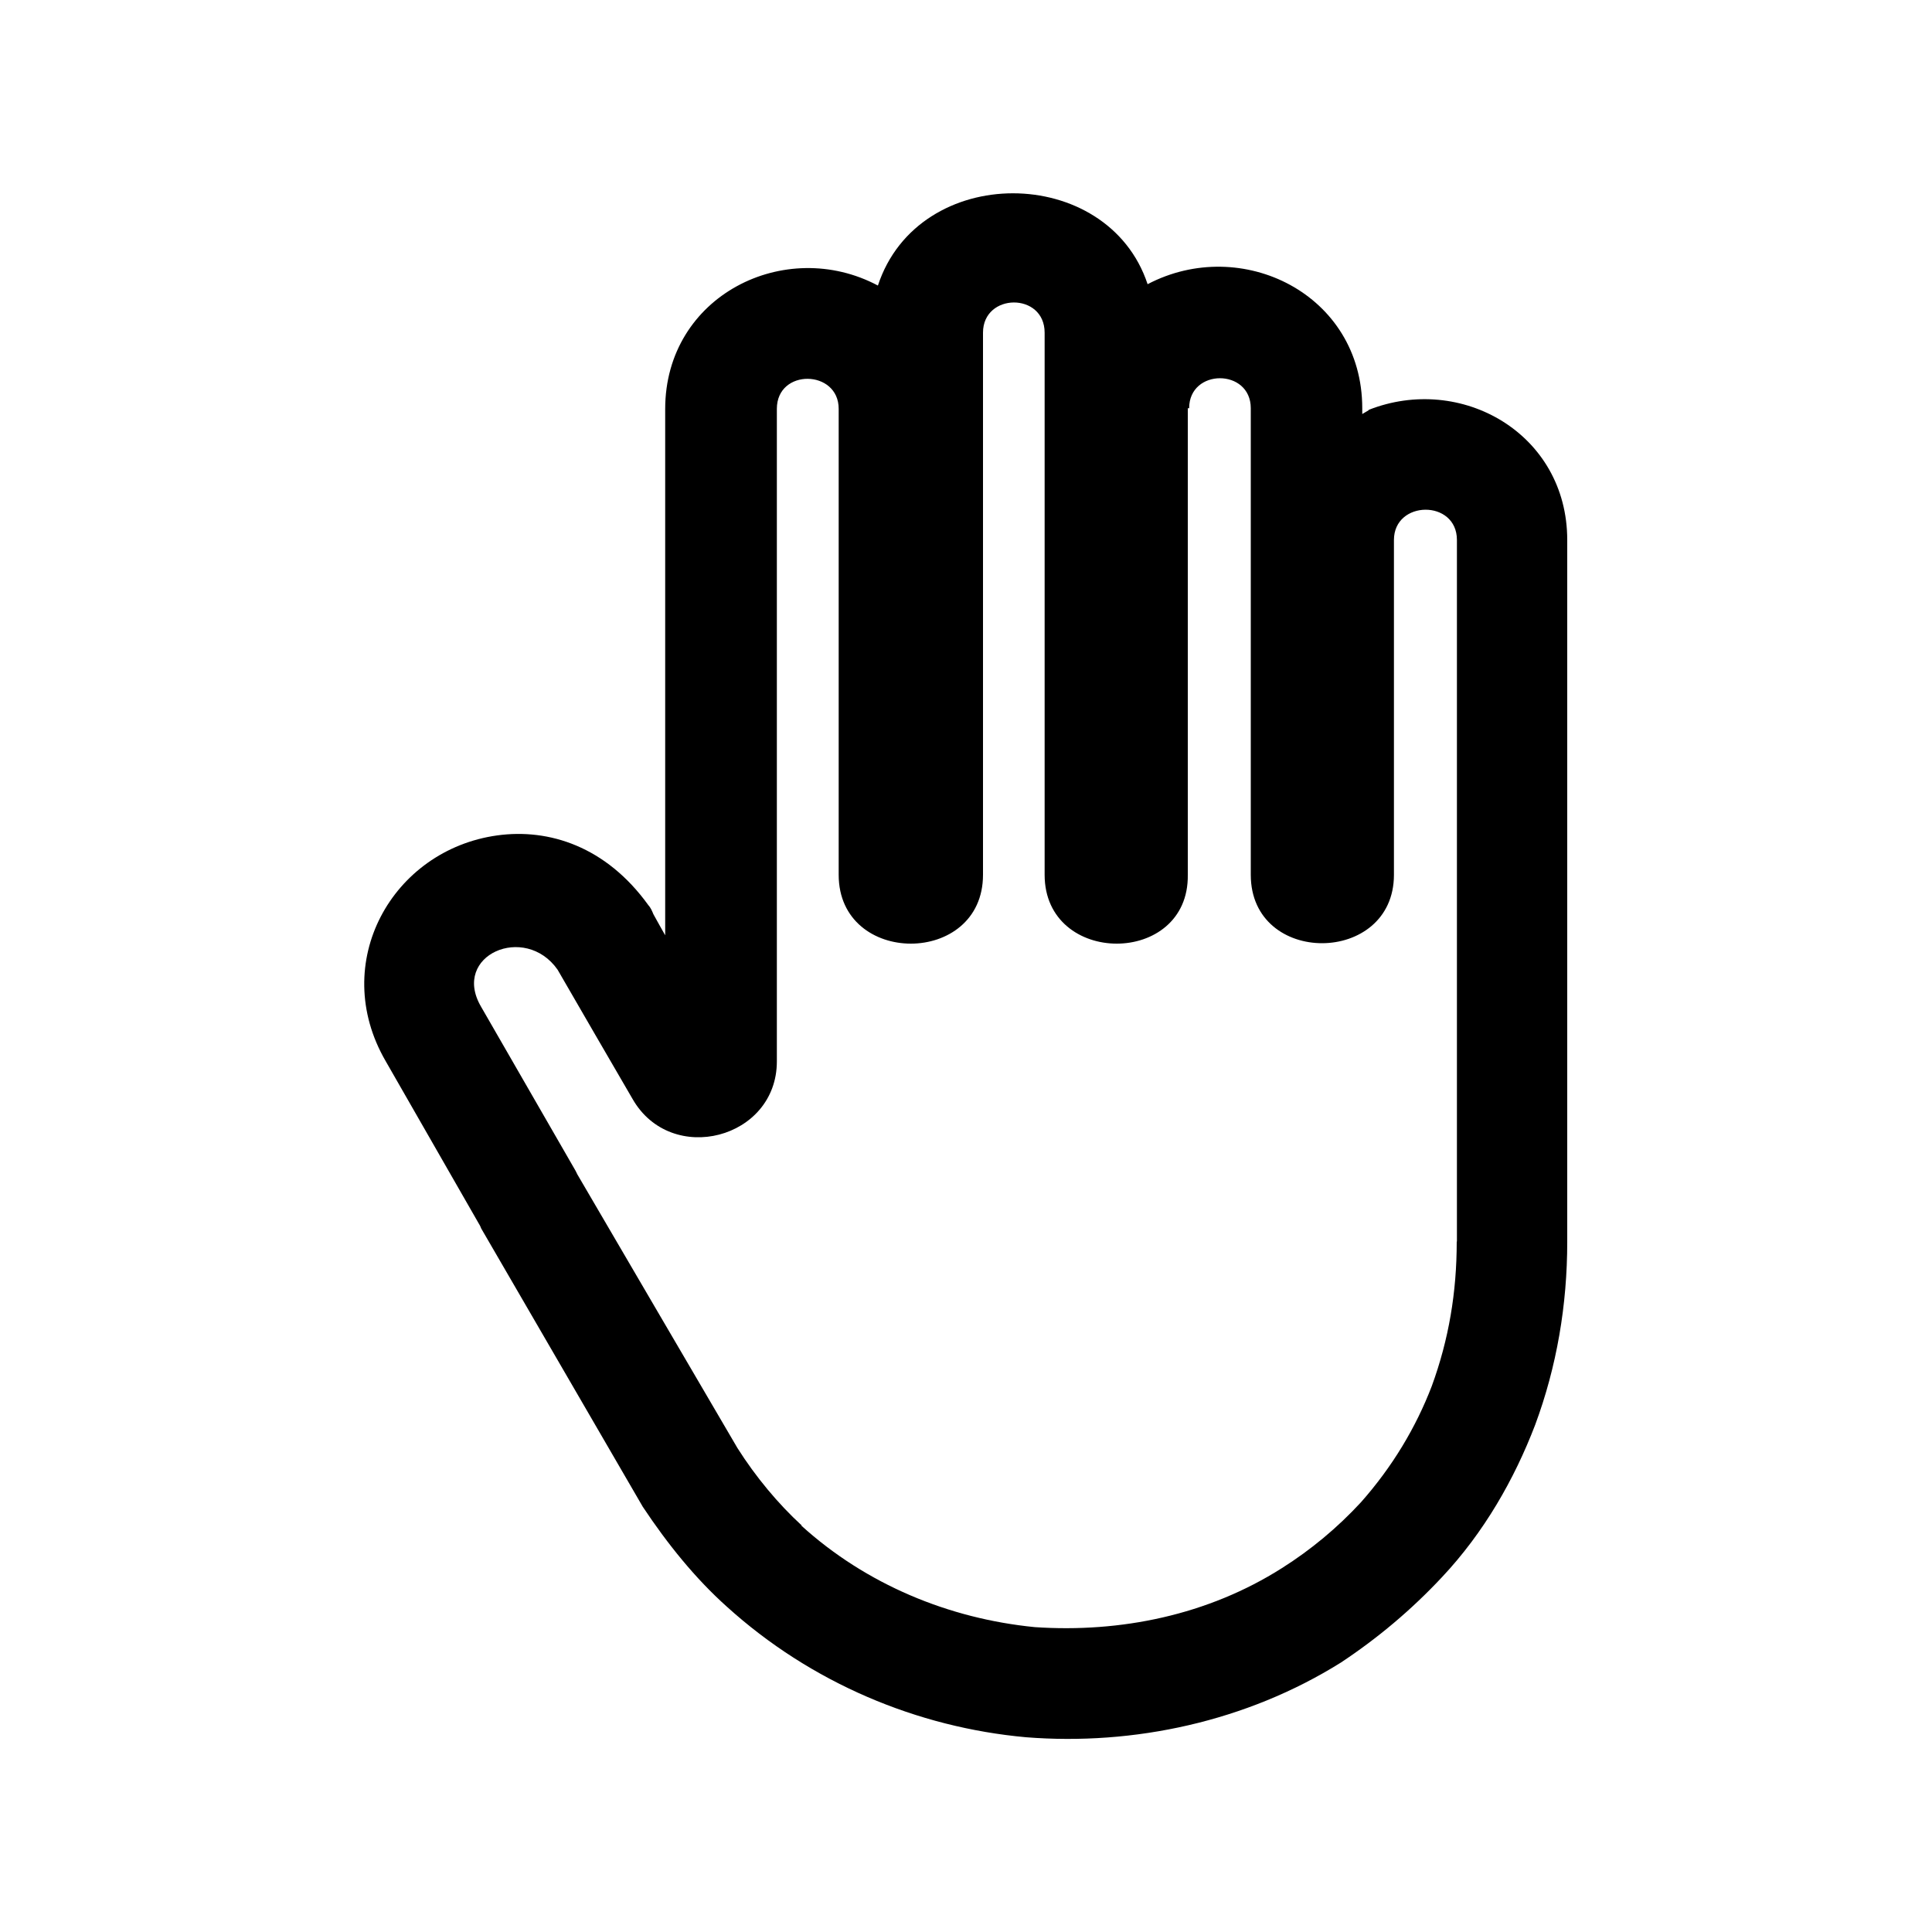 <svg xmlns="http://www.w3.org/2000/svg" width="1em" height="1em" viewBox="0 0 20 20"><path d="M15.08 12.854l.002-.002V5.59c0-.422-.652-.414-.652 0v3.466c0 .938-1.482.95-1.482 0v-4.83c0-.414-.638-.414-.638 0h-.014v4.83c.014.95-1.482.95-1.482 0V3.444c0-.42-.638-.414-.638 0v5.612c0 .95-1.494.95-1.494 0V4.232c0-.408-.64-.42-.64 0v6.756c0 .802-1.094 1.088-1.494.388-.26-.446-.518-.892-.776-1.338-.338-.482-1.1-.15-.794.38.326.566.652 1.132.978 1.698.006.012.014.026.02.04.552.946 1.106 1.89 1.658 2.834.19.3.422.578.666.802h-.006c.672.61 1.528.964 2.418 1.052.888.06 1.792-.124 2.56-.612.3-.19.572-.416.816-.68.326-.368.57-.776.734-1.204.176-.482.258-.97.258-1.494Zm-.91-8.608-.004-.002c.958-.38 2.058.244 2.058 1.346v7.266c0 .652-.108 1.29-.332 1.894-.216.564-.53 1.114-.964 1.576-.318.34-.666.632-1.046.884-.978.612-2.146.862-3.26.774-1.128-.102-2.228-.564-3.098-1.352-.326-.292-.612-.646-.87-1.034-.558-.96-1.114-1.92-1.672-2.88l-.012-.028c-.326-.568-.652-1.138-.978-1.706-.59-1.018.068-2.186 1.156-2.336.536-.074 1.126.116 1.562.72.026.028.04.062.054.096.04.074.082.146.122.218V4.234c0-1.176 1.244-1.788 2.202-1.278.42-1.278 2.378-1.264 2.792-.014.972-.51 2.222.102 2.222 1.284v.06c.022-.014.046-.026.068-.04Z"/></svg>